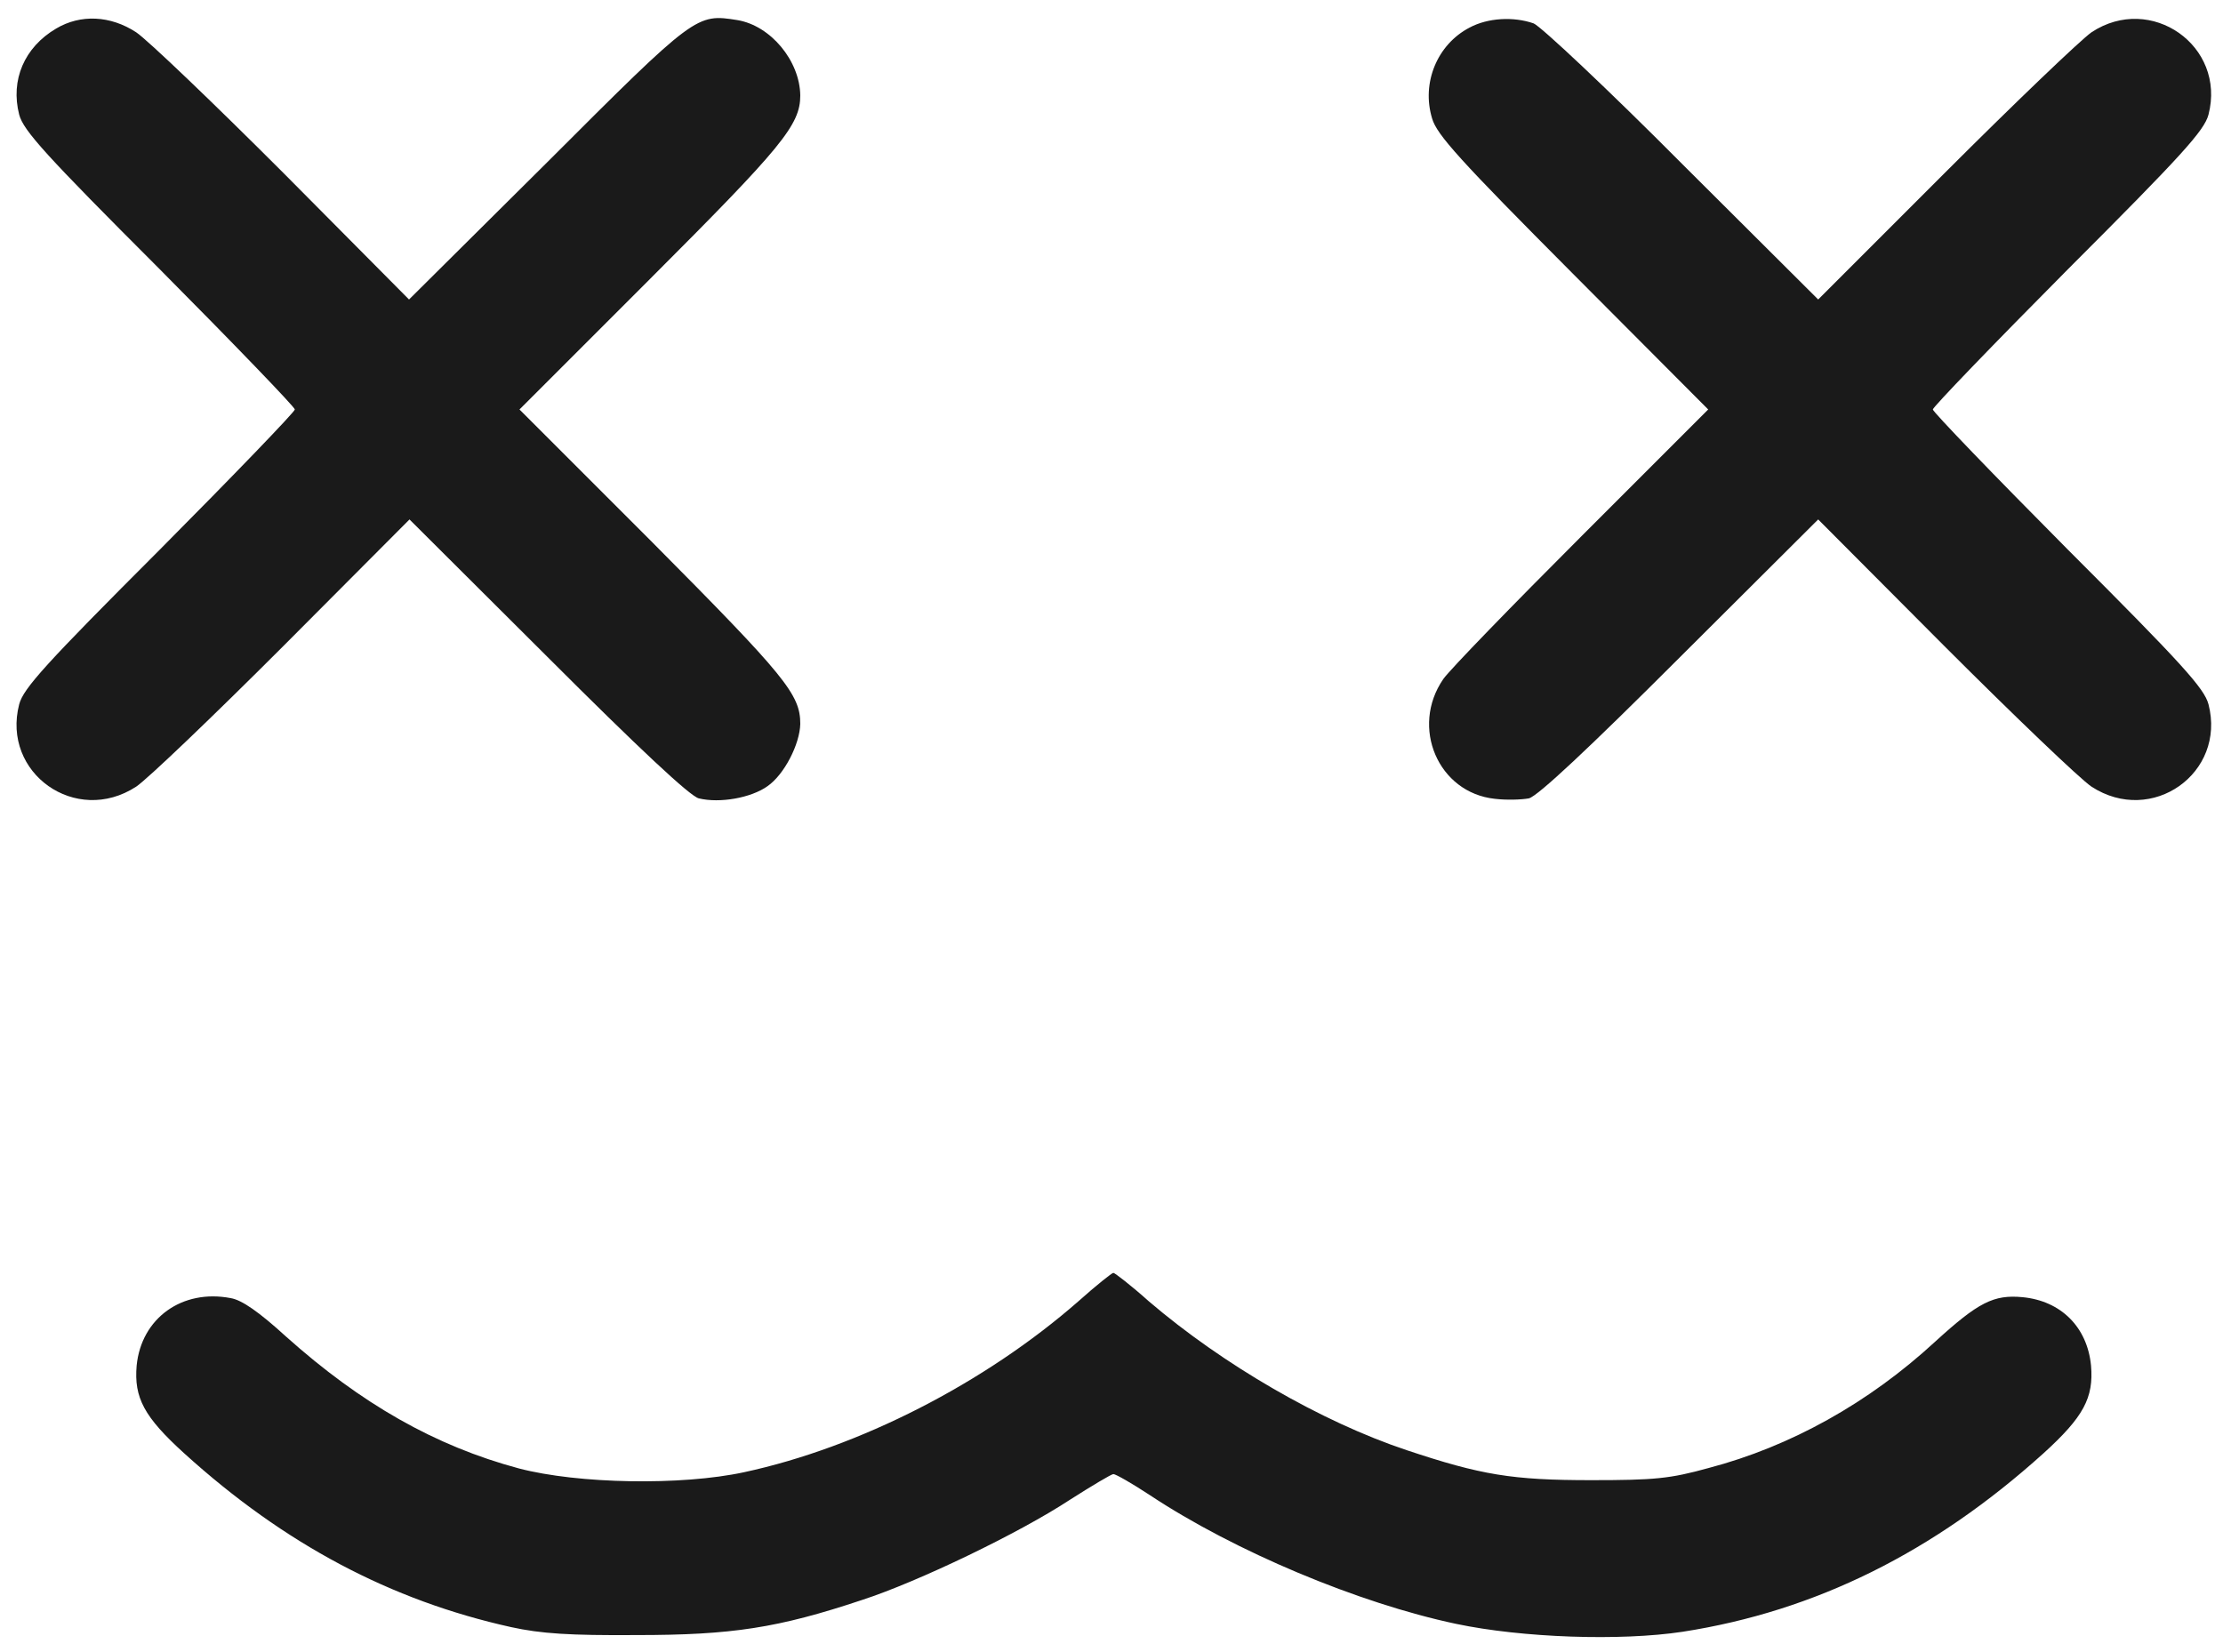 <?xml version="1.0" standalone="no"?>
<!DOCTYPE svg PUBLIC "-//W3C//DTD SVG 20010904//EN"
 "http://www.w3.org/TR/2001/REC-SVG-20010904/DTD/svg10.dtd">
<svg version="1.0" xmlns="http://www.w3.org/2000/svg"
 width="475pt" height="353pt" viewBox="0 0 475 353"
 preserveAspectRatio="xMidYMid meet">

<g transform="translate(0,353) scale(0.1,-0.1)"
fill="#1a1a1a" stroke="none">
<path d="M120 3469 c-68 -40 -98 -110 -79 -184 9 -34 56 -86 300 -330 159
-160 289 -295 289 -300 0 -5 -130 -140 -289 -300 -244 -244 -291 -296 -300
-330 -38 -147 121 -260 250 -176 24 16 165 151 314 300 l270 271 295 -294
c196 -196 304 -297 323 -302 45 -11 112 1 147 26 36 25 69 90 70 133 0 63 -31
101 -315 387 l-285 285 280 280 c281 281 320 328 320 391 -1 74 -63 149 -134
161 -88 14 -89 14 -406 -303 l-296 -294 -269 271 c-149 149 -290 284 -314 300
-55 36 -119 39 -171 8z"/>
<path d="M3140 3471 c-69 -36 -103 -118 -80 -194 10 -35 60 -90 301 -332 l289
-290 -270 -270 c-149 -149 -282 -286 -296 -306 -71 -103 -11 -243 110 -256 25
-3 57 -2 73 1 19 5 127 106 323 302 l295 294 270 -271 c149 -149 290 -284 314
-300 129 -84 288 29 250 176 -9 34 -56 86 -300 330 -159 160 -289 295 -289
300 0 5 130 140 289 300 244 244 291 296 300 330 38 147 -123 260 -250 176
-24 -17 -165 -152 -314 -301 l-270 -270 -290 289 c-159 160 -303 295 -318 301
-43 15 -98 12 -137 -9z"/>
<path d="M2304 749 c-200 -175 -468 -312 -714 -365 -134 -29 -355 -25 -481 8
-179 48 -337 138 -498 282 -57 52 -94 78 -118 82 -104 20 -191 -43 -201 -144
-6 -69 16 -110 102 -188 214 -194 441 -314 698 -371 64 -14 125 -18 268 -17
204 0 302 15 482 75 120 39 336 143 444 214 47 30 89 55 93 55 5 0 40 -20 78
-45 181 -120 446 -231 654 -275 142 -30 352 -37 484 -17 284 44 537 170 771
381 86 78 108 119 102 188 -8 82 -64 138 -146 146 -62 6 -95 -11 -187 -95
-142 -131 -309 -224 -484 -270 -83 -23 -116 -26 -251 -26 -169 0 -235 11 -394
64 -183 61 -393 183 -551 318 -38 34 -73 61 -76 61 -3 0 -37 -27 -75 -61z"/>
</g>
</svg>
